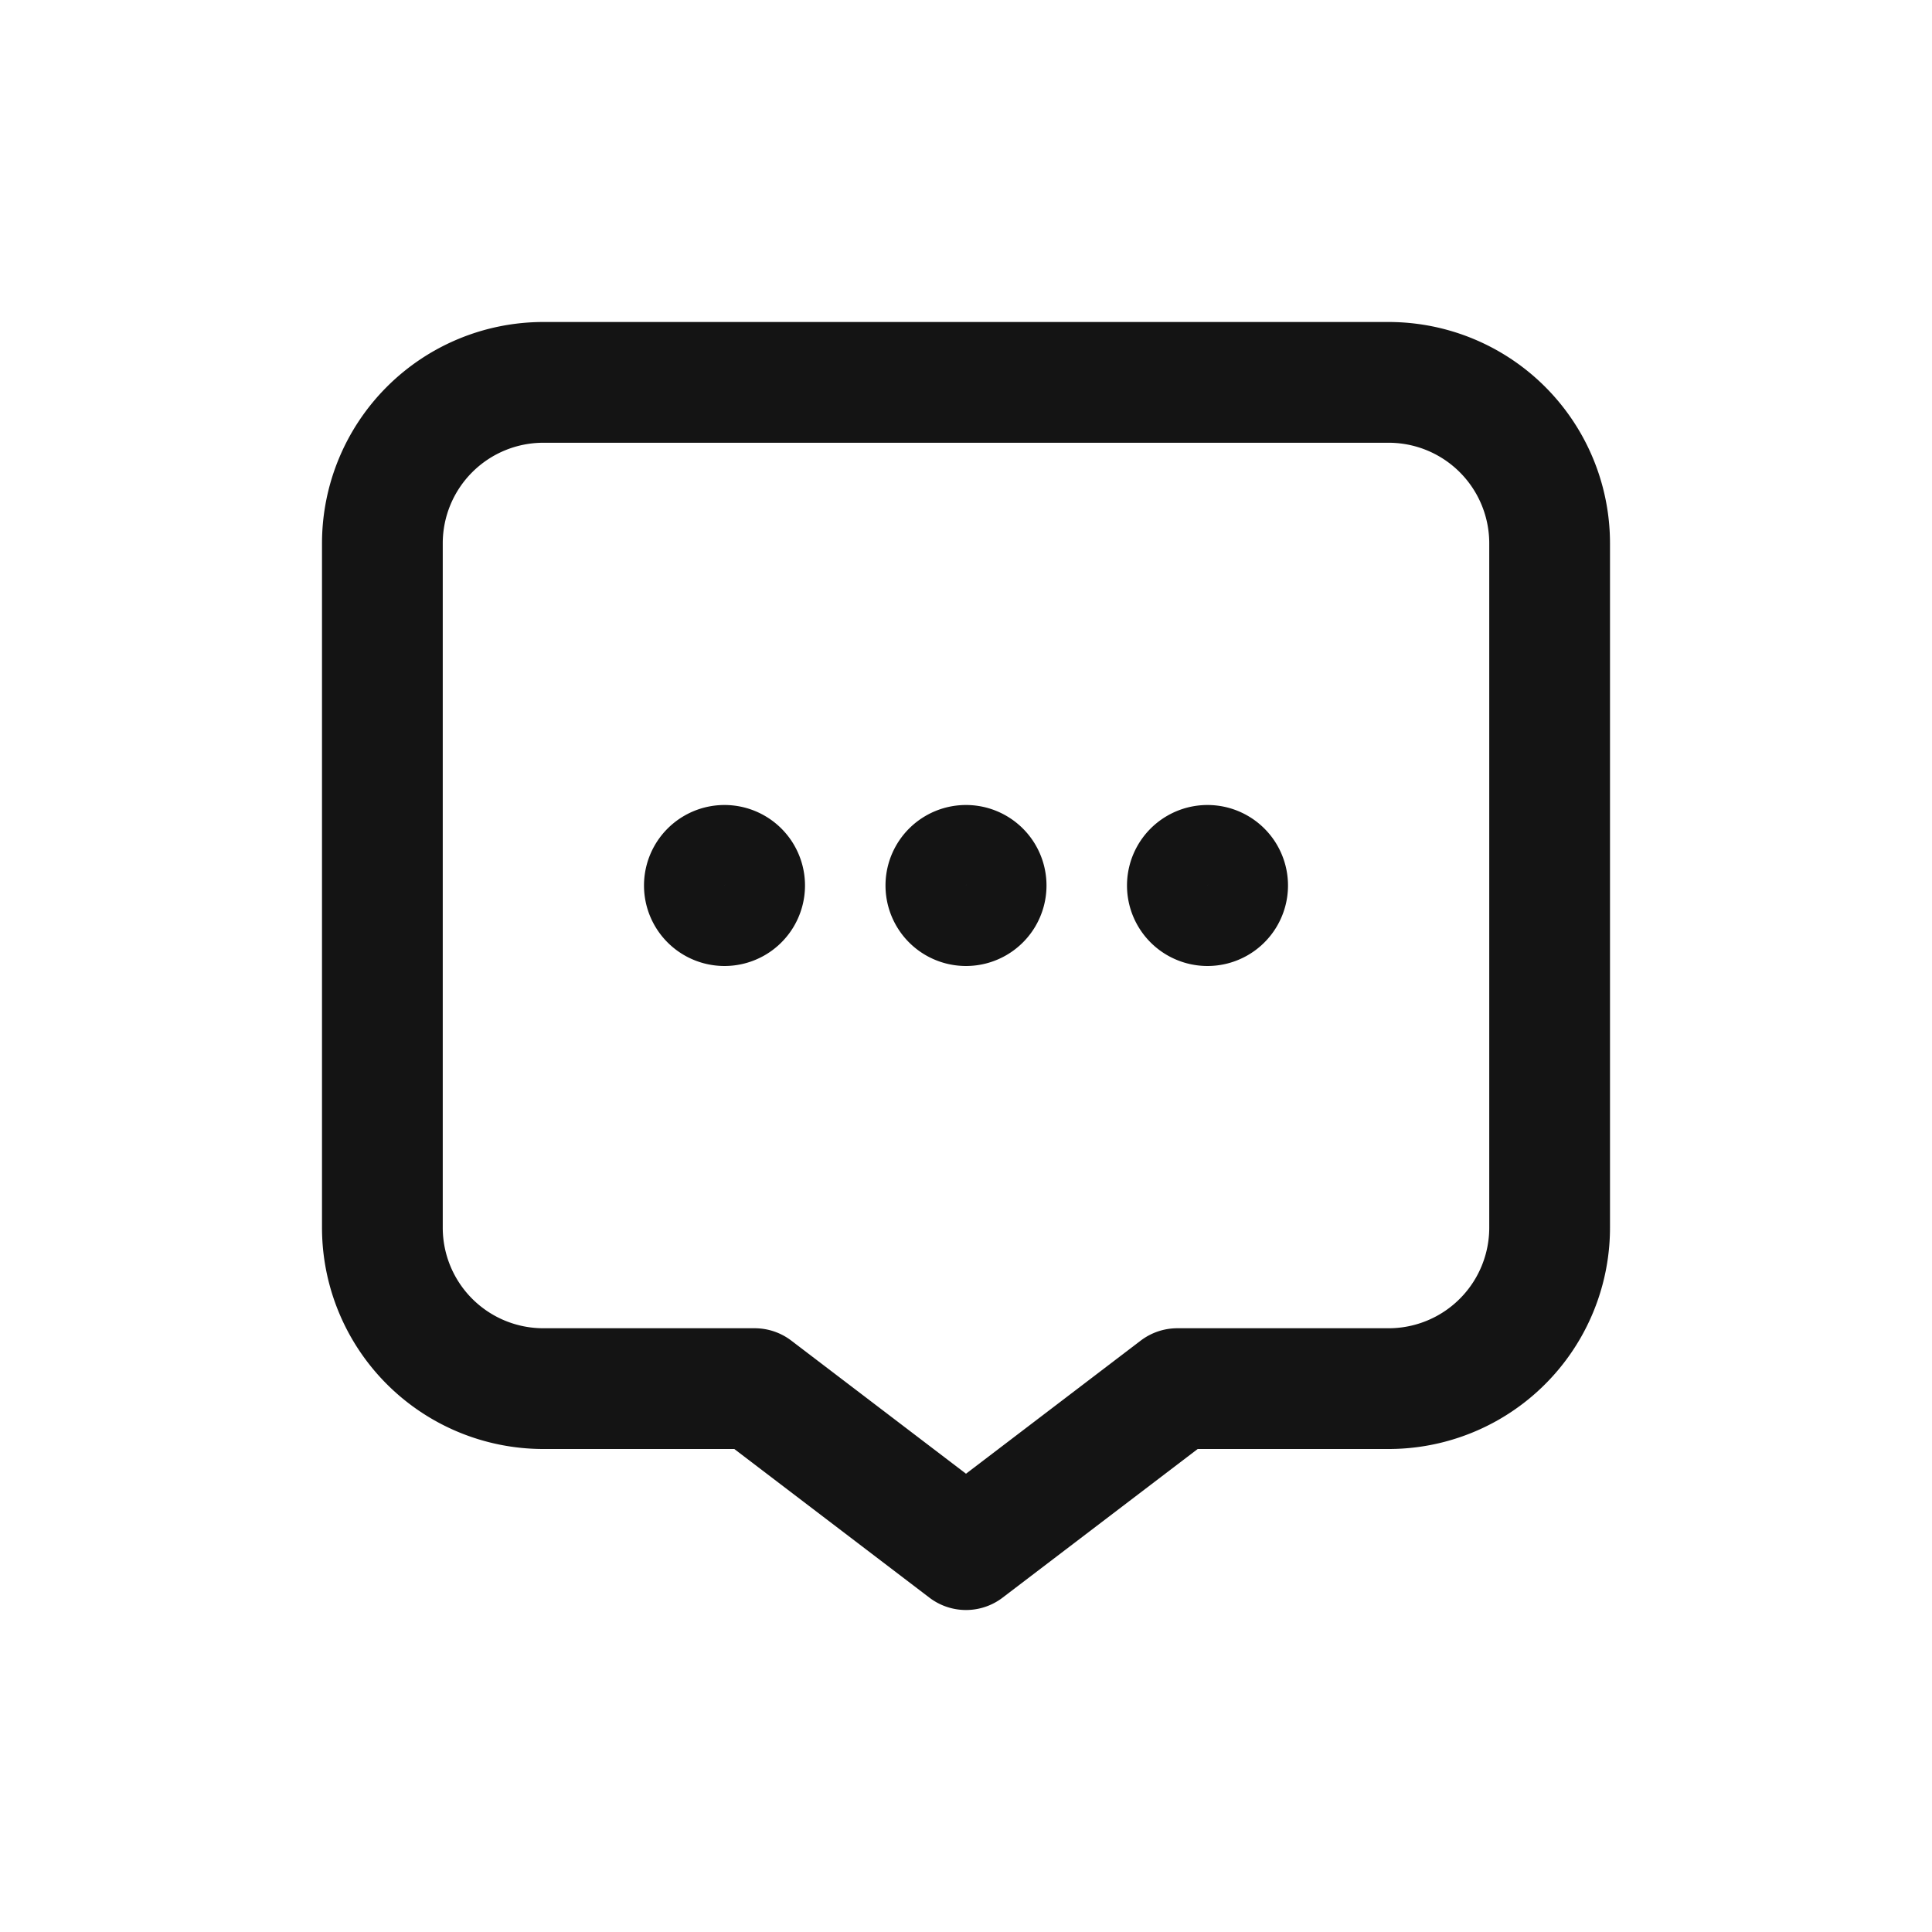 <svg xmlns="http://www.w3.org/2000/svg" fill="none" viewBox="0 0 24 24" class="acv-icon"><path stroke="#141414" stroke-linecap="round" stroke-linejoin="round" stroke-width="1.5" d="M4.75 6.75a2 2 0 0 1 2-2h10.5a2 2 0 0 1 2 2v8.5a2 2 0 0 1-2 2h-2.625l-2.625 2-2.625-2H6.75a2 2 0 0 1-2-2v-8.5Z"/><path stroke="#141414" stroke-linecap="round" stroke-linejoin="round" d="M9.5 11a.5.5 0 1 1-1 0 .5.5 0 0 1 1 0ZM12.5 11a.5.5 0 1 1-1 0 .5.5 0 0 1 1 0ZM15.5 11a.5.5 0 1 1-1 0 .5.5 0 0 1 1 0Z"/></svg>
